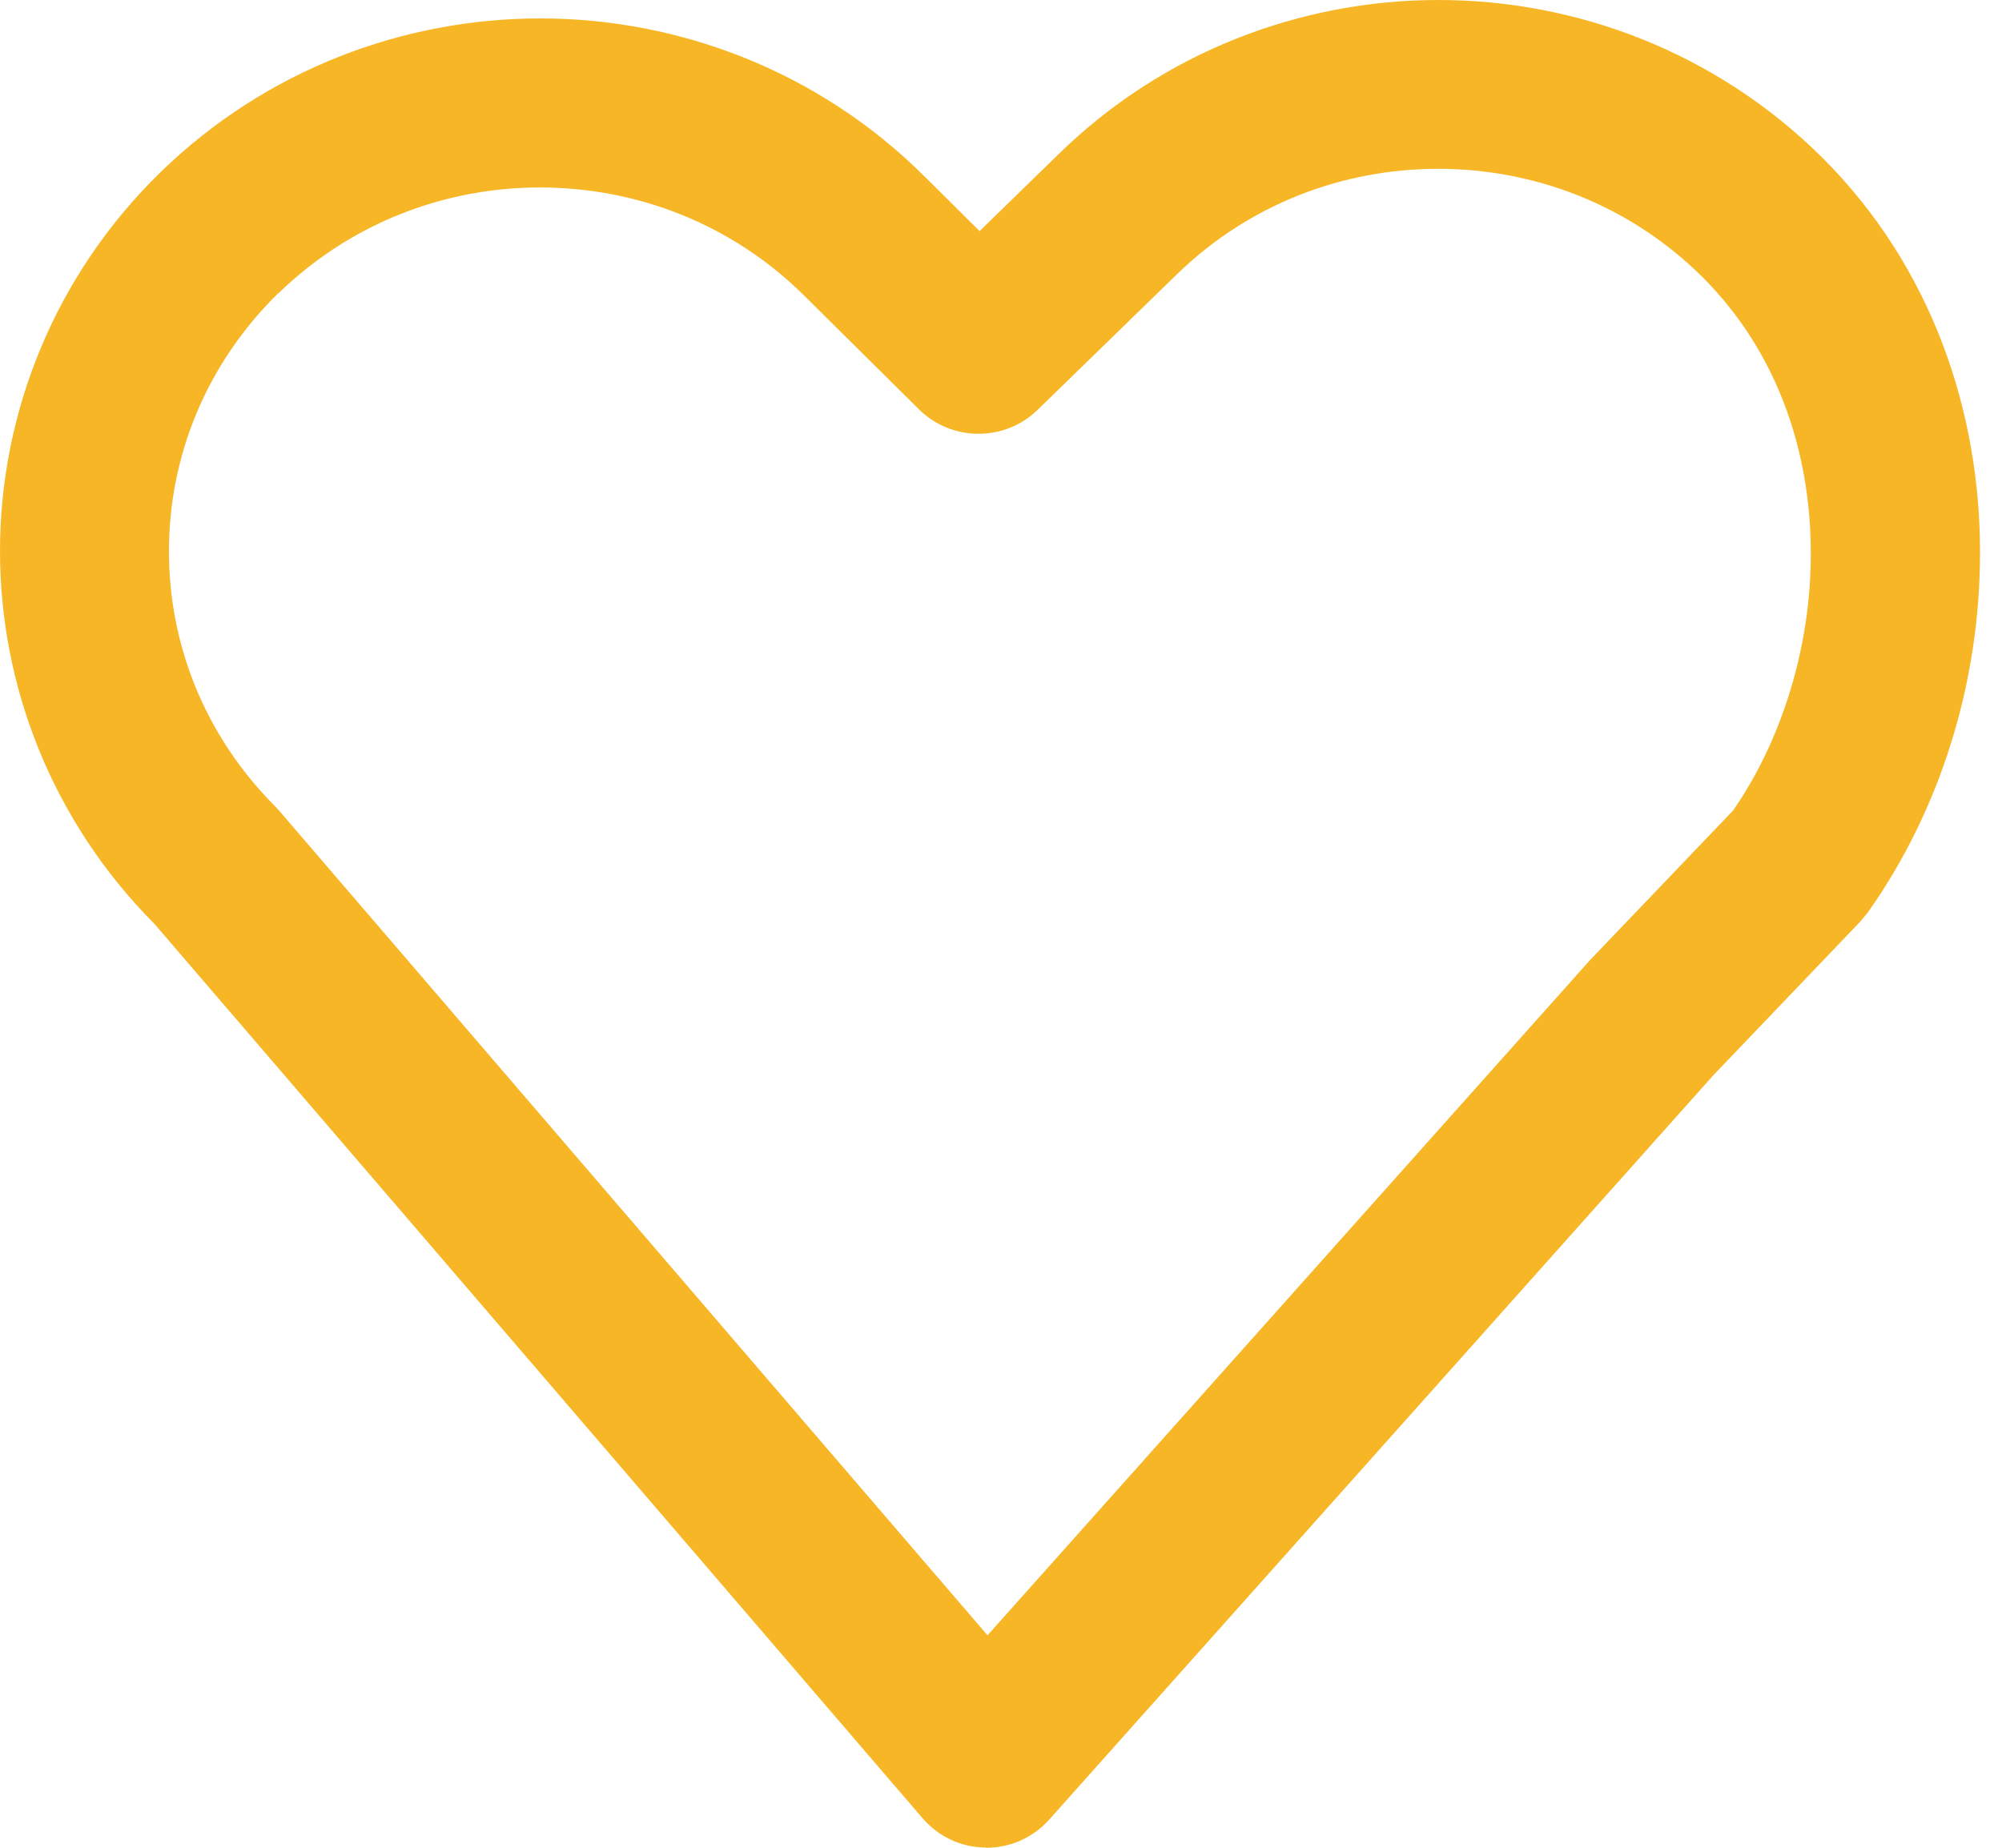 <svg width="65" height="60" viewBox="0 0 65 60" fill="none" xmlns="http://www.w3.org/2000/svg">
<path d="M32.002 59.992C31.206 59.992 30.462 59.633 29.948 59.035L5.014 30C1.677 26.645 0 22.257 0 17.894C0 13.438 1.754 8.964 5.211 5.592C8.634 2.262 13.1 0.598 17.541 0.598C22.042 0.598 26.568 2.305 29.999 5.711L31.805 7.504L34.372 5.003C37.786 1.665 42.261 0 46.702 0C51.203 0 55.729 1.707 59.16 5.114C62.737 8.674 64.294 13.395 64.286 17.954C64.286 22.163 63.002 26.295 60.641 29.633L60.384 29.94L55.626 34.917L34.072 59.078C33.55 59.667 32.806 60 32.027 60H32.002V59.992ZM9.044 9.511C6.666 11.841 5.485 14.855 5.485 17.903C5.485 20.908 6.631 23.887 8.959 26.209L9.104 26.372L32.062 53.102L51.553 31.255L51.613 31.187L56.268 26.32C57.86 24.024 58.801 20.976 58.792 17.962C58.792 14.607 57.671 11.389 55.276 8.998C52.914 6.651 49.816 5.481 46.693 5.481C43.604 5.481 40.55 6.625 38.197 8.921L33.687 13.31C32.618 14.351 30.898 14.343 29.837 13.293L26.115 9.604C23.753 7.257 20.656 6.087 17.532 6.087C14.452 6.087 11.397 7.231 9.036 9.528L9.044 9.511Z" fill="#F6B626"/>
</svg>
